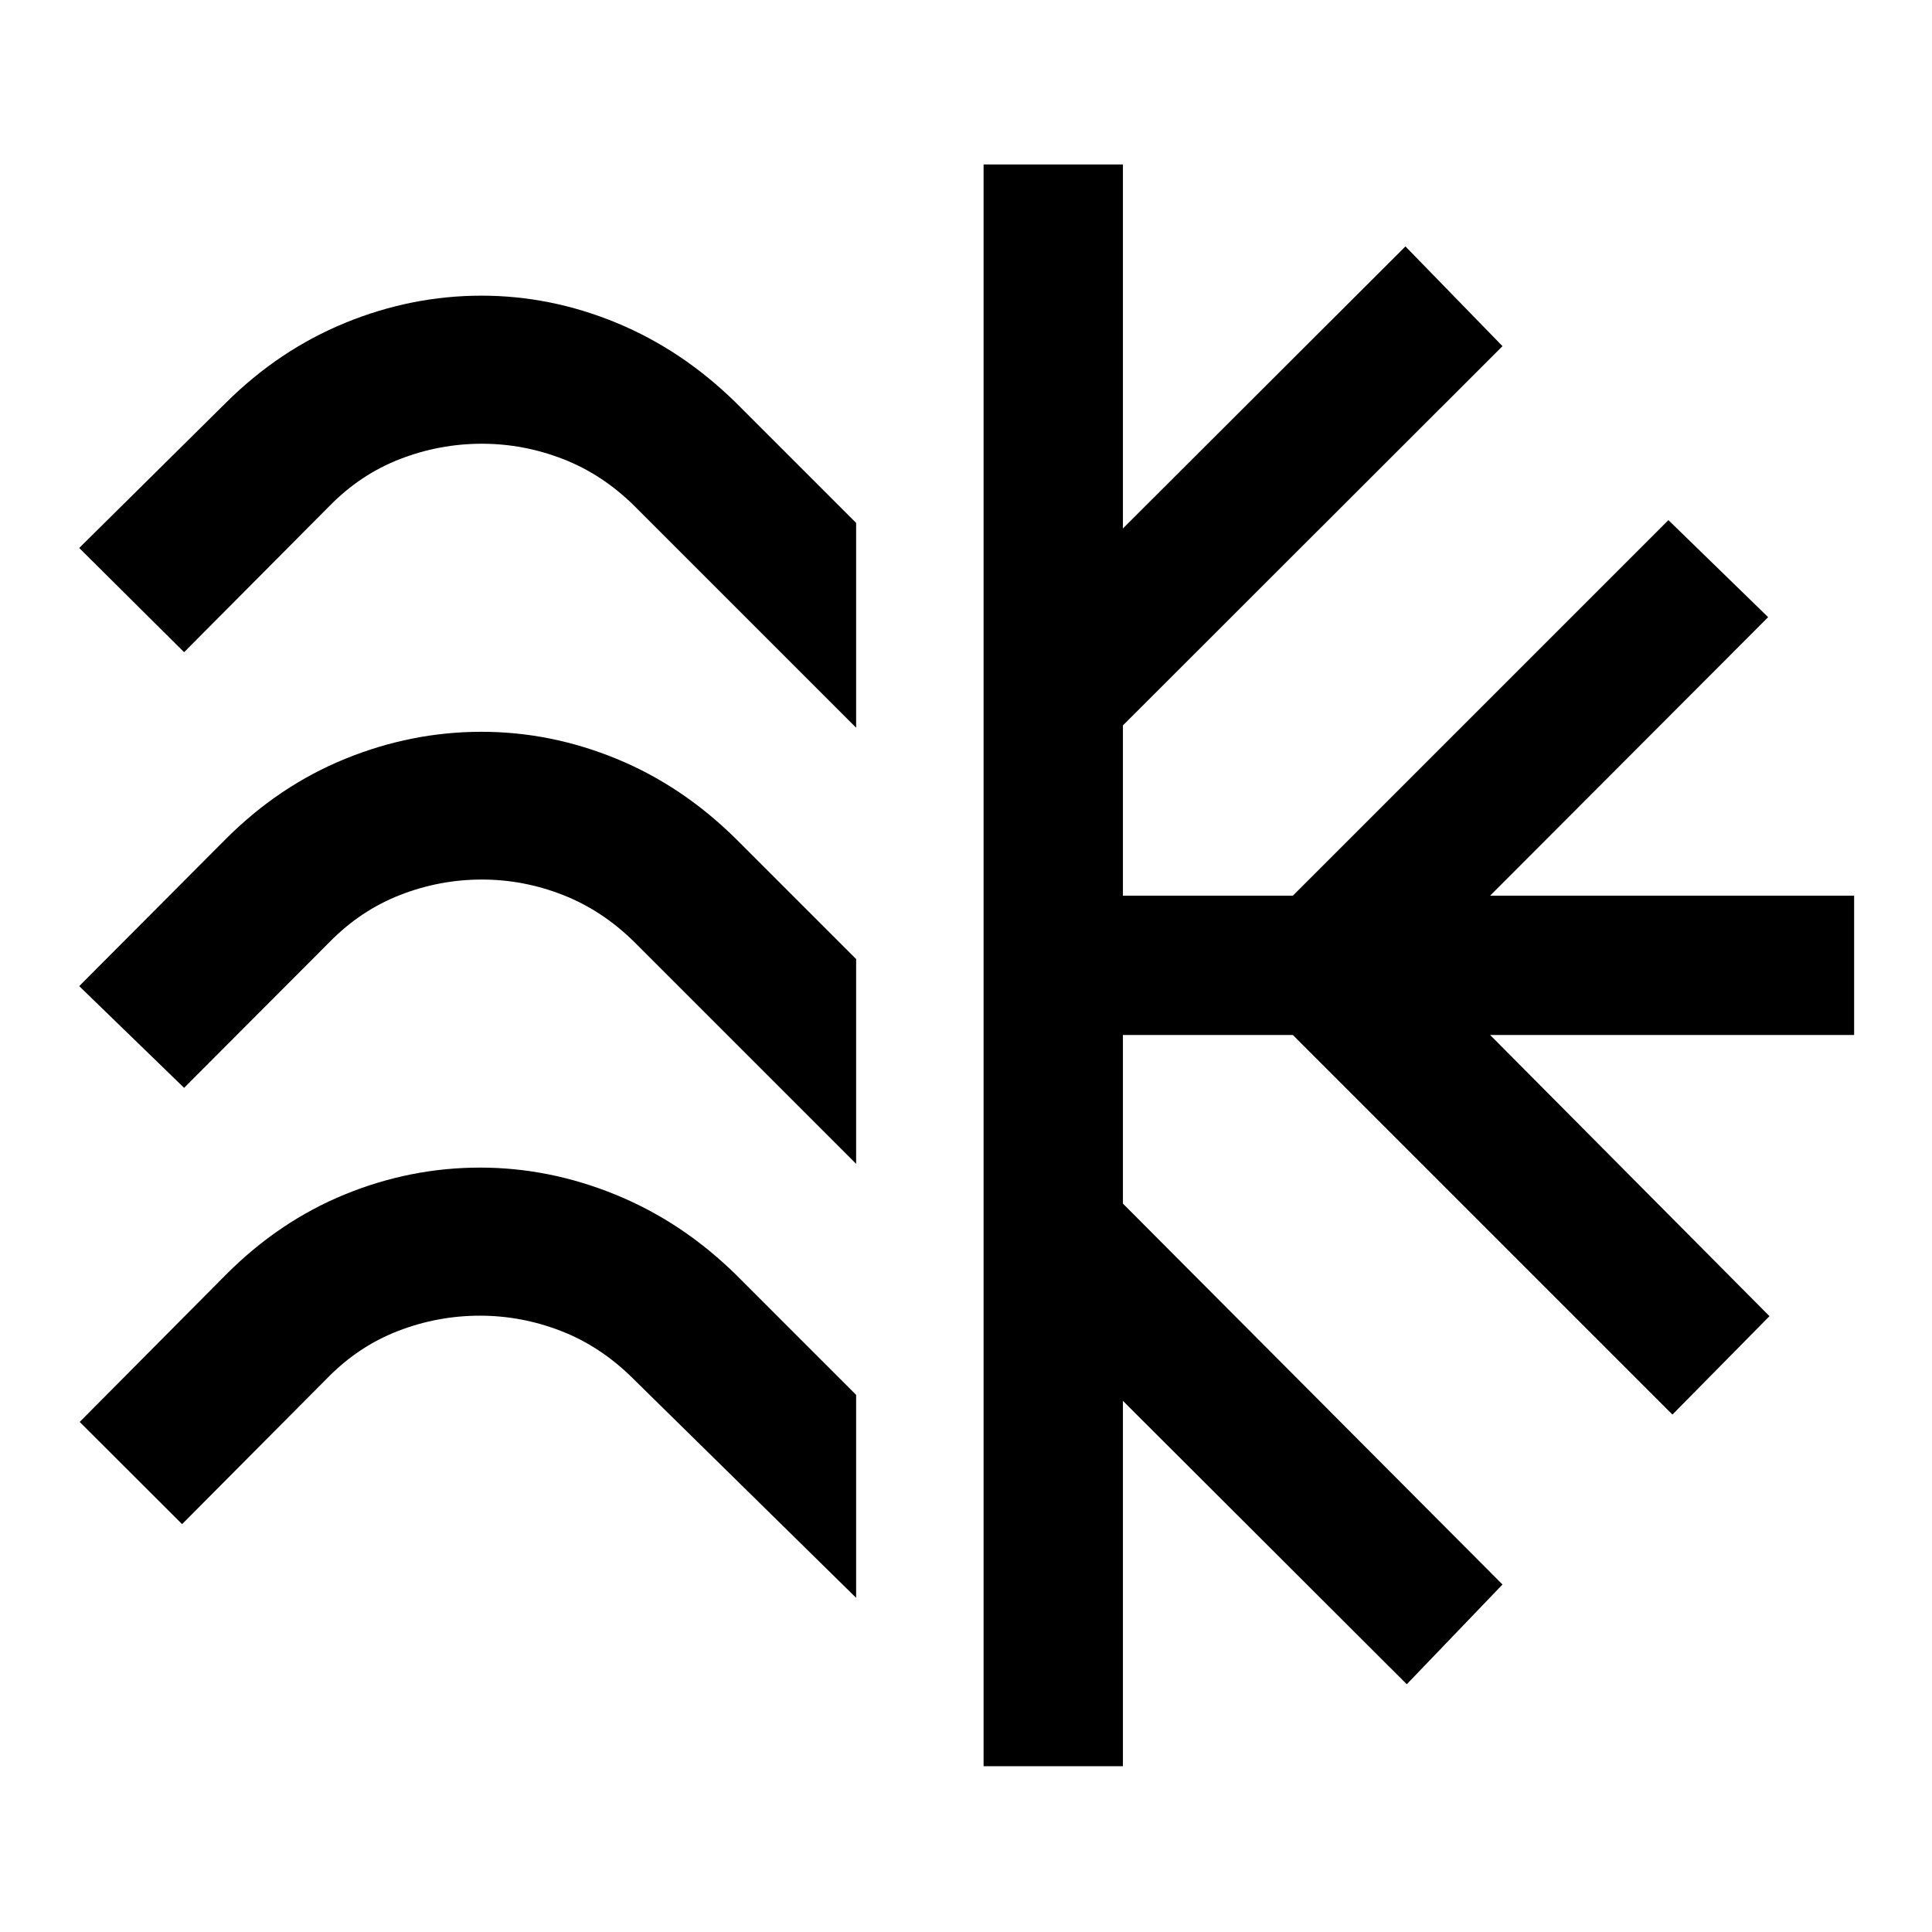 <svg xmlns="http://www.w3.org/2000/svg" height="40" viewBox="0 -960 960 960" width="40"><path d="M425.406-700.159v101.754L315.29-708.522q-15.942-15.783-35.526-23.384-19.583-7.602-40.286-7.602-21.036 0-40.699 7.602-19.663 7.601-35.113 23.384l-72.188 72.594-52.116-51.783 72.928-72.188q26.391-26.232 59.318-39.71 32.928-13.478 67.631-13.478 34.369 0 67.036 13.478t59.391 39.71l59.74 59.74Zm0 216.711v101.753L315.29-491.812q-15.942-15.782-35.526-23.463-19.583-7.682-40.286-7.682-21.036 0-40.699 7.682-19.663 7.681-35.113 23.463l-72.188 72.355L39.362-470l72.928-73.188q26.391-26.392 59.318-39.79 32.928-13.399 67.631-13.399 34.369 0 67.036 13.399 32.667 13.398 59.391 39.79l59.74 59.74Zm0 216.551v100.847L314.29-275.261q-15.942-15.782-35.526-23.384-19.583-7.601-40.286-7.601-21.036 0-40.699 7.601-19.663 7.602-35.113 23.384l-72.188 72.595L39.6-253.449l72.689-73.188q26.391-26.471 58.985-39.83 32.594-13.359 67.297-13.359 34.37 0 67.37 13.479 33 13.478 59.724 39.71l59.74 59.74Zm63.333 184.513v-795.899h69.232v180.87l140.384-140.145L746.58-788 557.971-599.551v84.602h84.442l186.609-186.609 49.558 48.225-138.145 138.384h180.87v69.231h-180.87L879.246-306l-48.224 48.891-188.609-188.609h-84.442v83.776L746.58-172.666l-47.558 49.557-141.051-140.812v181.537h-69.232Z"/></svg>